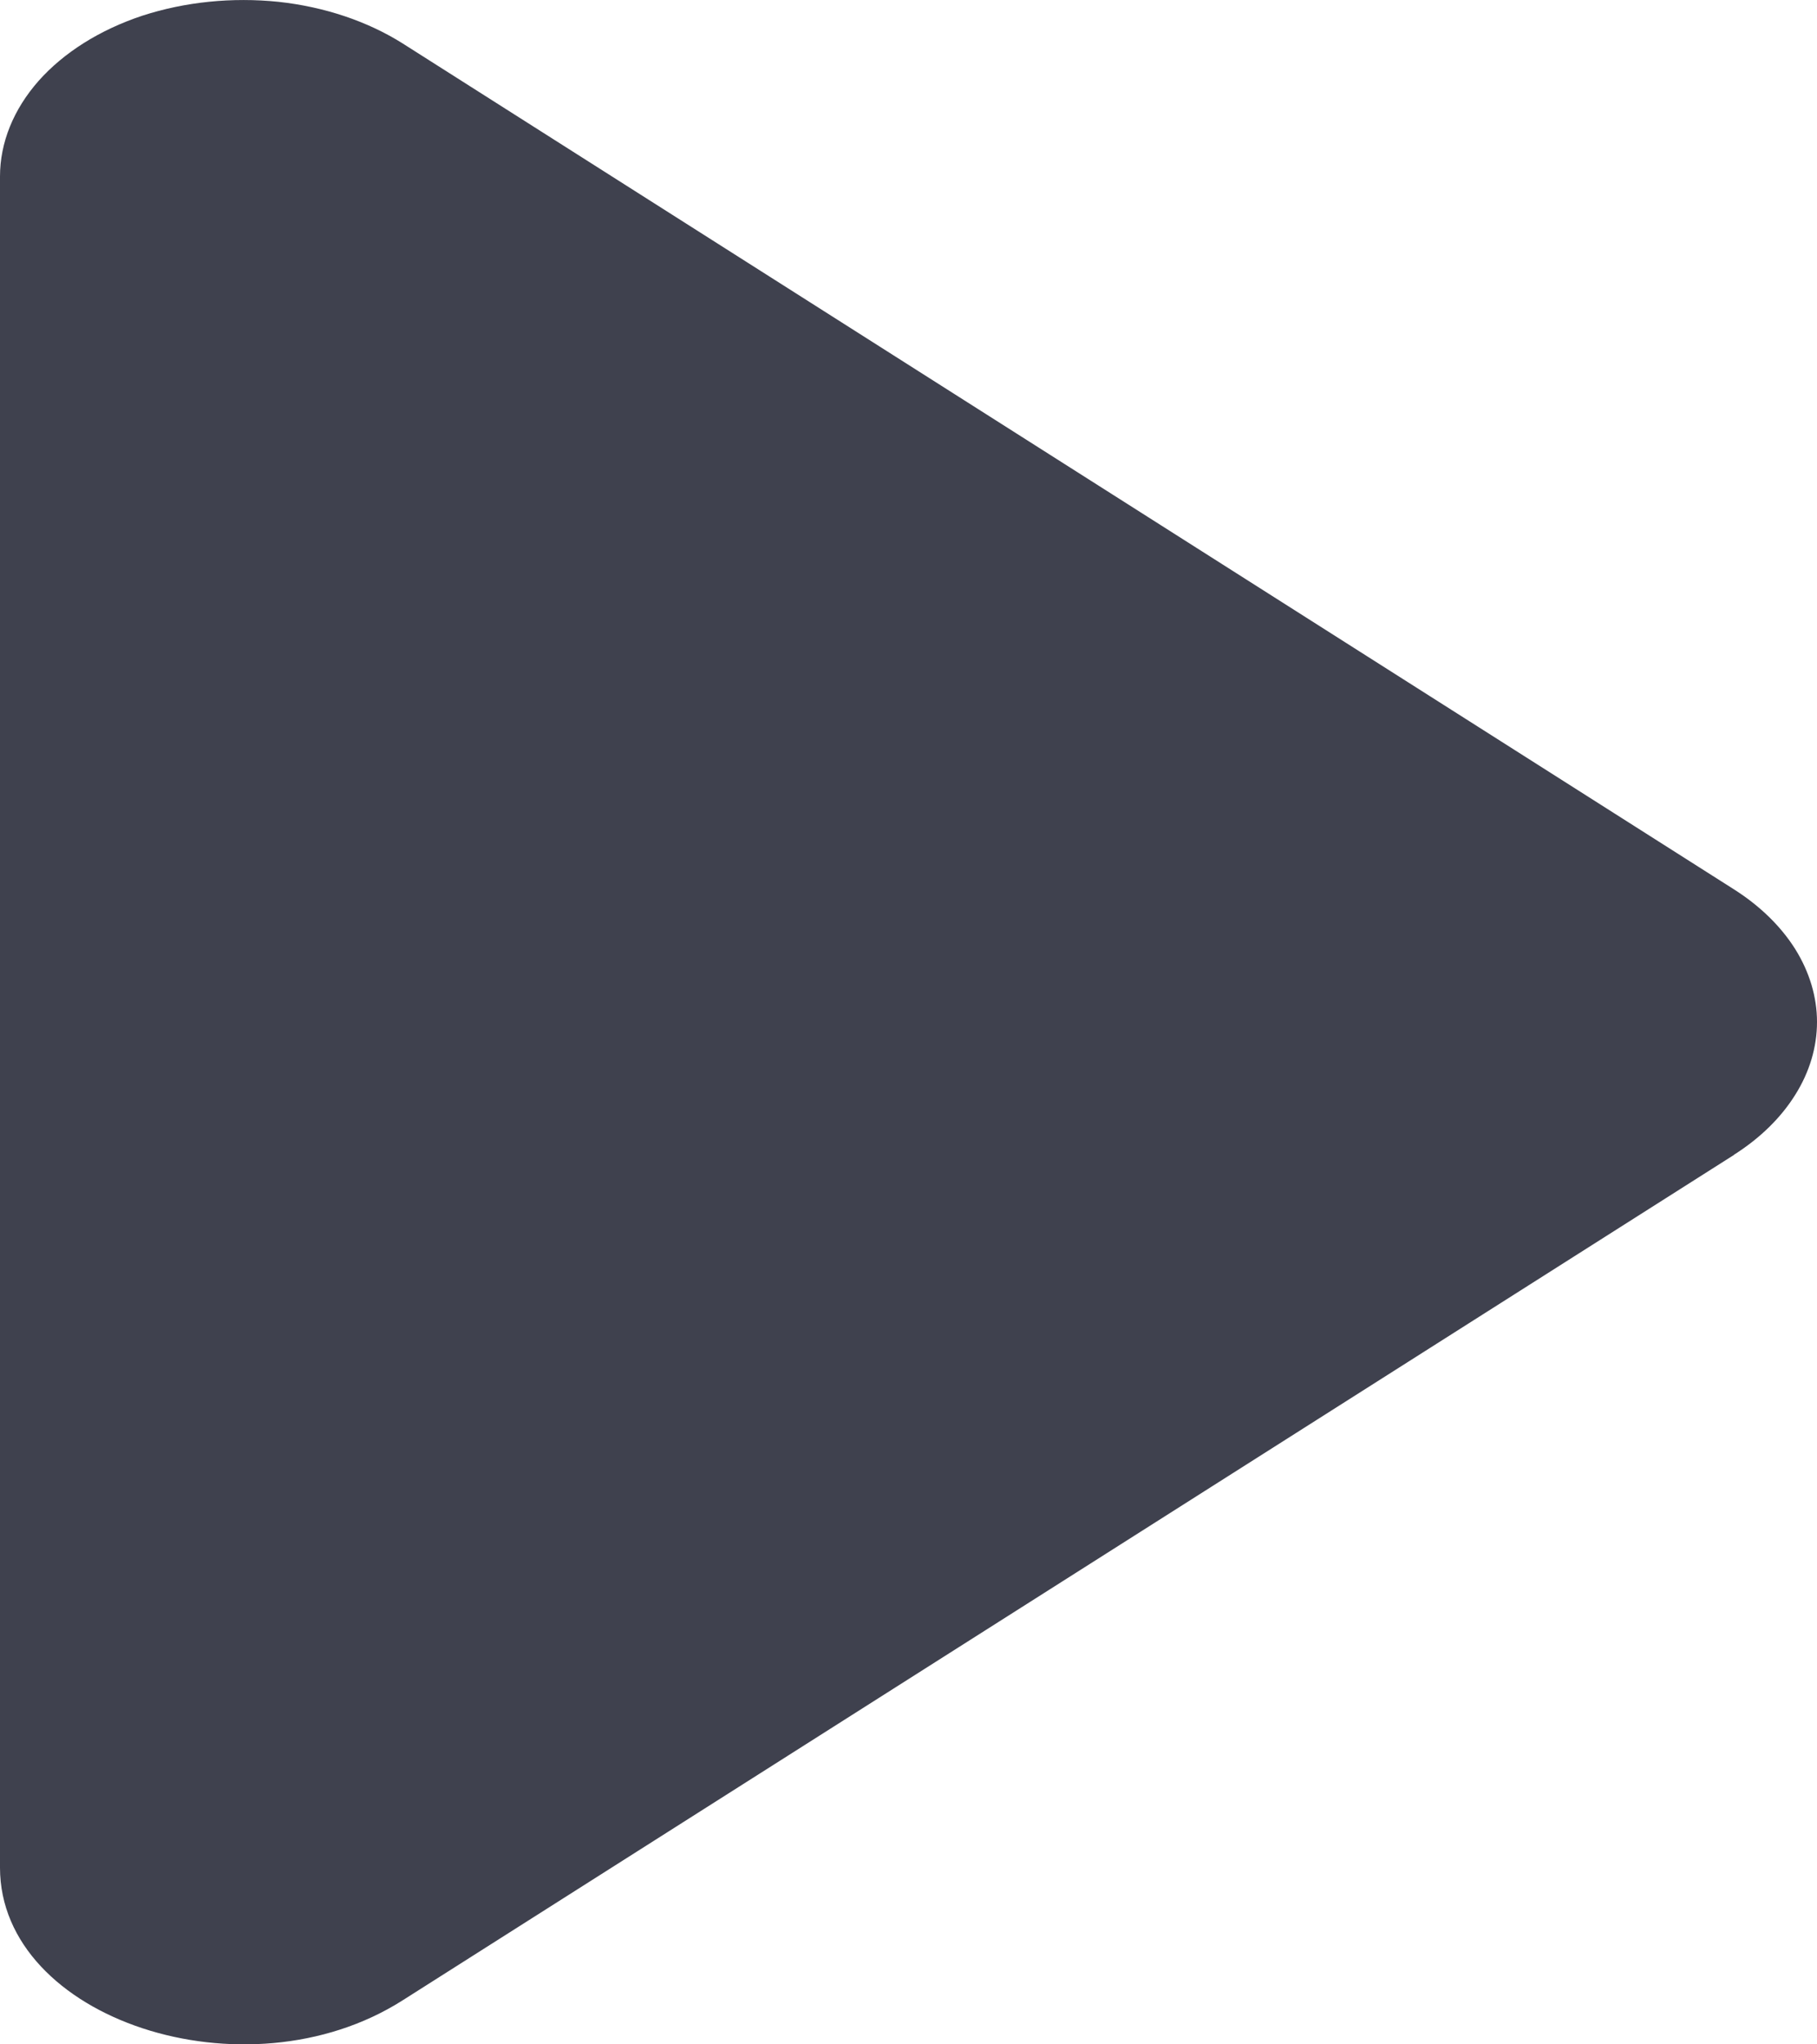 <svg width="8" height="9" viewBox="0 0 8 9" fill="none" xmlns="http://www.w3.org/2000/svg">
<path d="M7.635 5.084L1.773 8.806C1.082 9.246 3.93217e-07 8.889 3.93217e-07 8.222V0.777C-0 0.628 0.059 0.482 0.17 0.356C0.281 0.231 0.44 0.131 0.627 0.069C0.815 0.008 1.022 -0.013 1.226 0.008C1.429 0.03 1.619 0.094 1.774 0.192L7.634 3.915C7.749 3.988 7.841 4.078 7.904 4.178C7.967 4.279 8 4.389 8 4.499C8 4.61 7.967 4.72 7.904 4.82C7.841 4.921 7.749 5.011 7.634 5.084H7.635Z" fill="#3F414E"/>
</svg>
